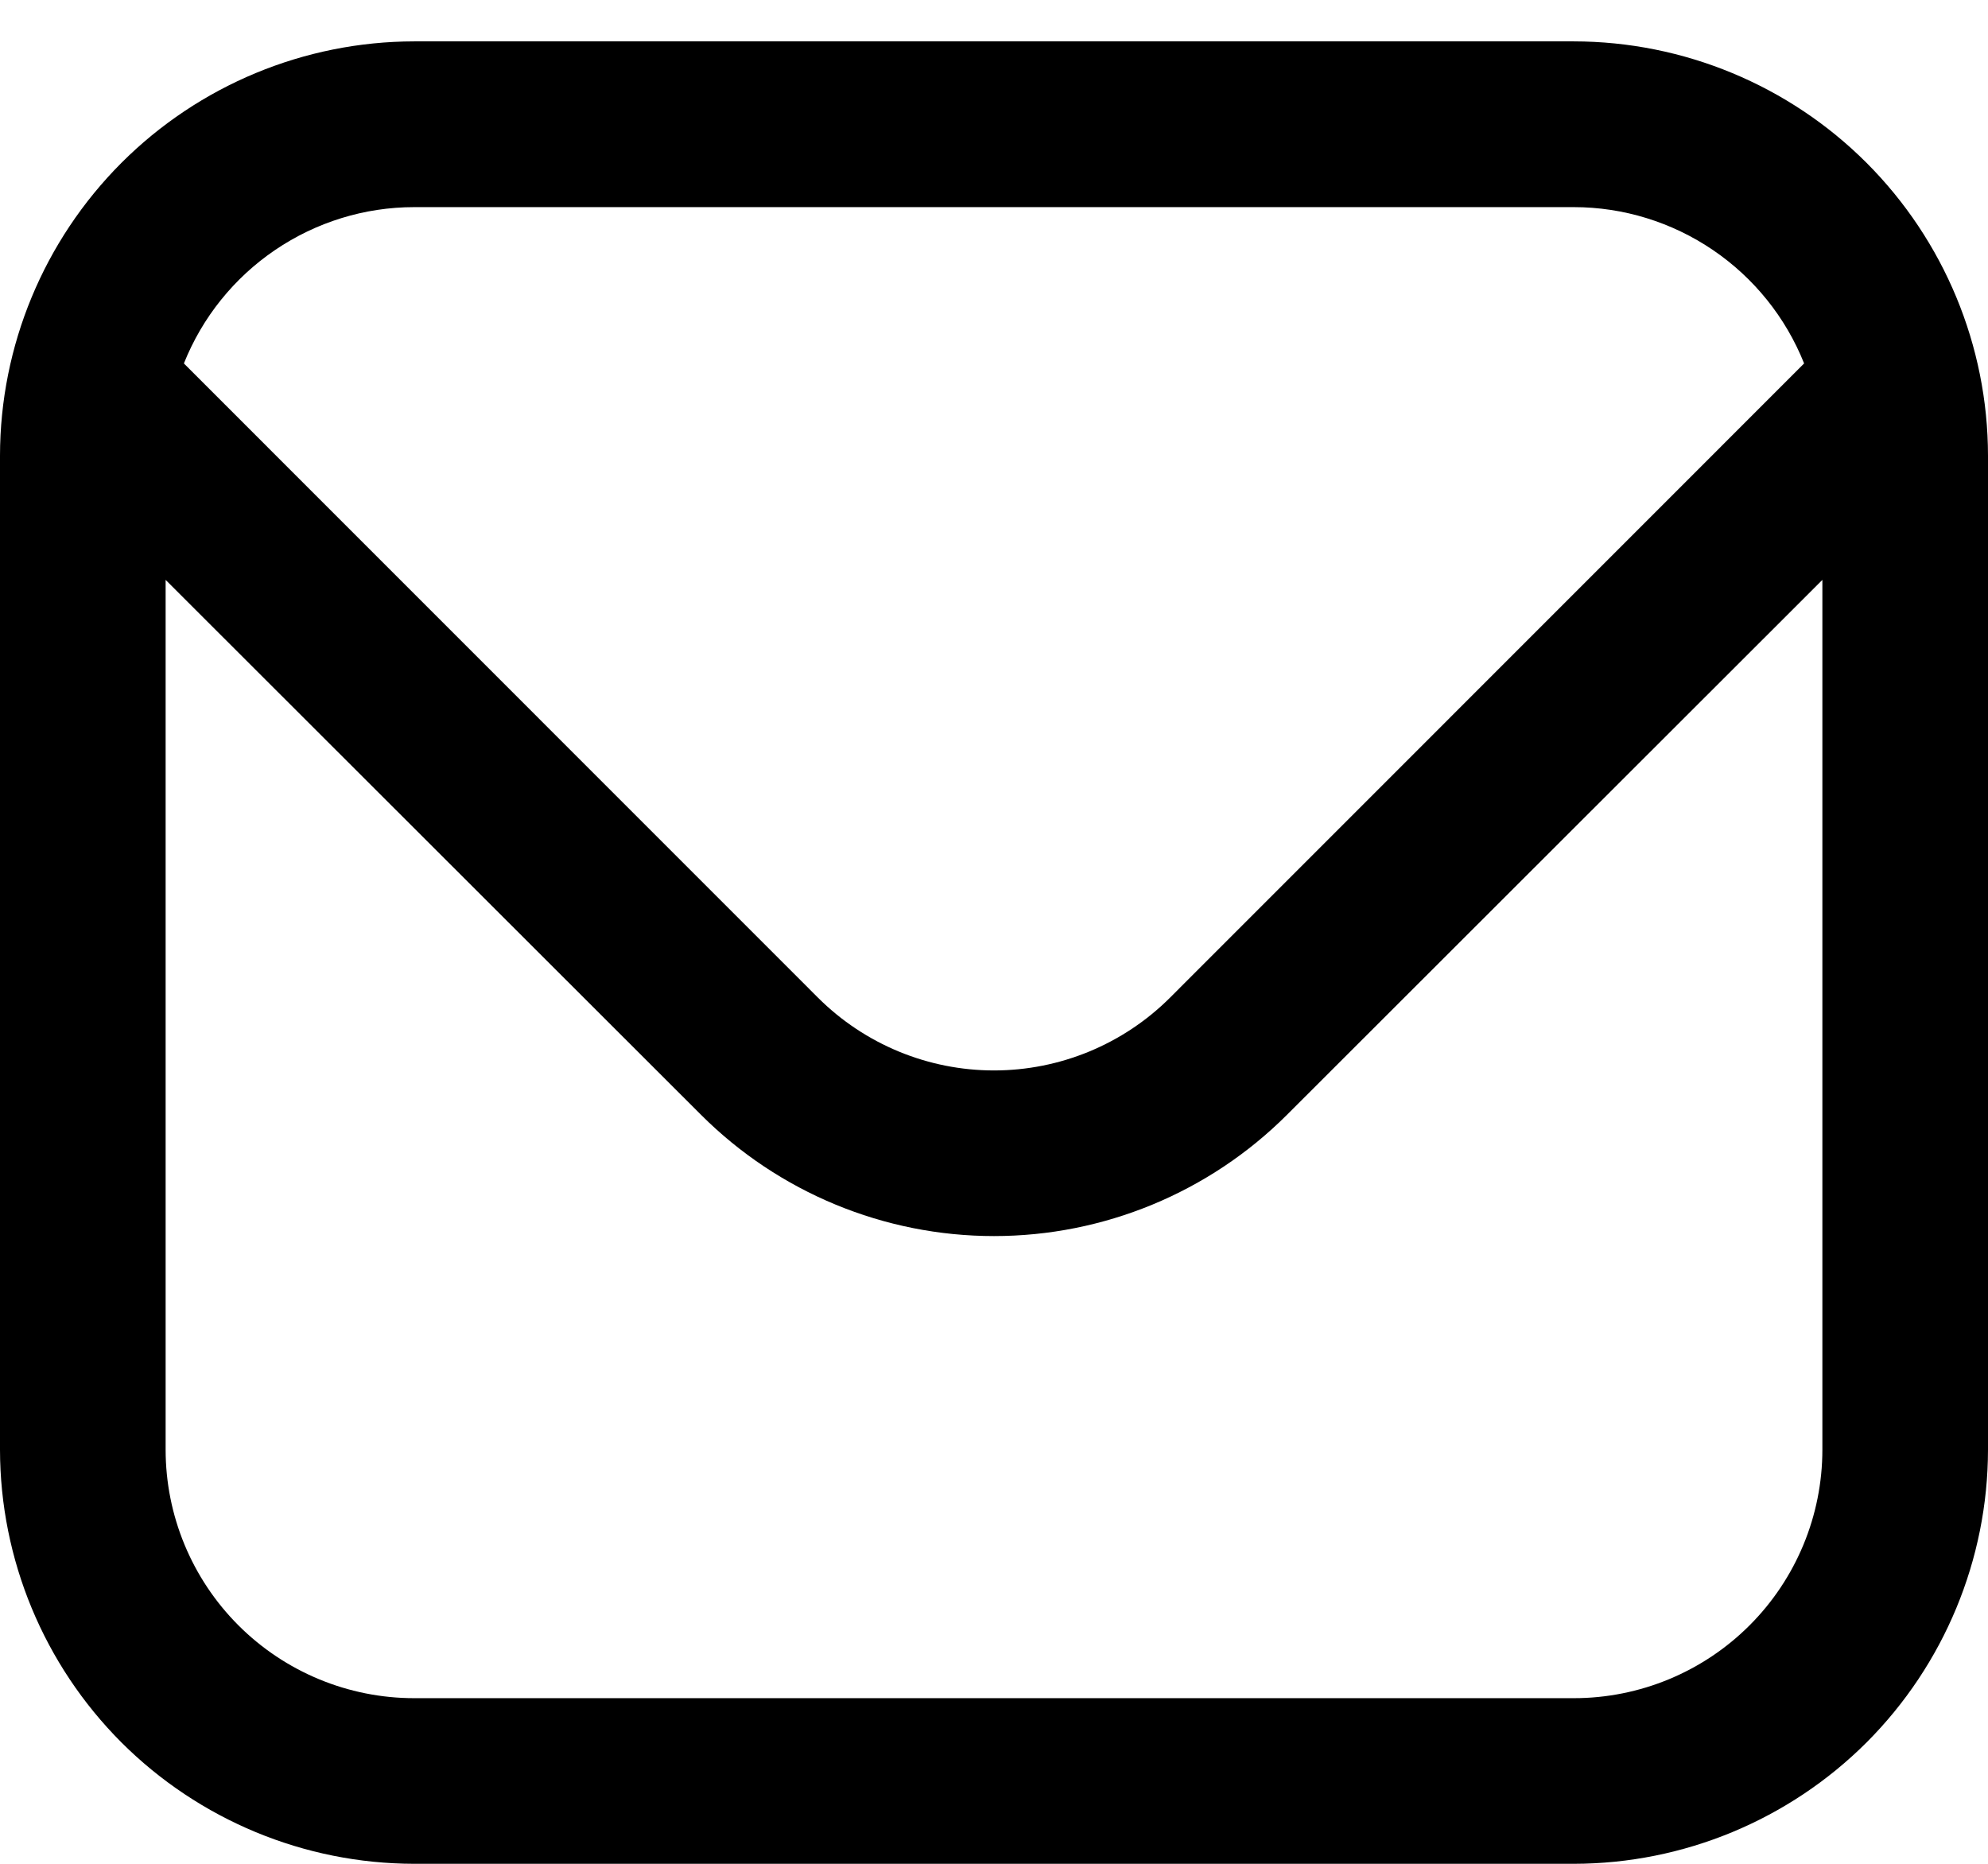 <svg width="16" height="15" viewBox="0 0 16 15" fill="none" xmlns="http://www.w3.org/2000/svg">
<path d="M12.667 0.333H3.333C2.45 0.334 1.602 0.686 0.977 1.311C0.353 1.936 0.001 2.783 0 3.667L0 11.667C0.001 12.55 0.353 13.398 0.977 14.023C1.602 14.647 2.45 14.999 3.333 15H12.667C13.55 14.999 14.398 14.647 15.023 14.023C15.647 13.398 15.999 12.55 16 11.667V3.667C15.999 2.783 15.647 1.936 15.023 1.311C14.398 0.686 13.55 0.334 12.667 0.333V0.333ZM3.333 1.667H12.667C13.066 1.667 13.456 1.788 13.786 2.012C14.116 2.236 14.372 2.554 14.52 2.925L9.415 8.031C9.039 8.405 8.53 8.615 8 8.615C7.47 8.615 6.961 8.405 6.585 8.031L1.48 2.925C1.628 2.554 1.884 2.236 2.214 2.012C2.544 1.788 2.934 1.667 3.333 1.667V1.667ZM12.667 13.667H3.333C2.803 13.667 2.294 13.456 1.919 13.081C1.544 12.706 1.333 12.197 1.333 11.667V4.667L5.643 8.973C6.268 9.597 7.116 9.948 8 9.948C8.884 9.948 9.732 9.597 10.357 8.973L14.667 4.667V11.667C14.667 12.197 14.456 12.706 14.081 13.081C13.706 13.456 13.197 13.667 12.667 13.667Z" fill="black"/>
</svg>
